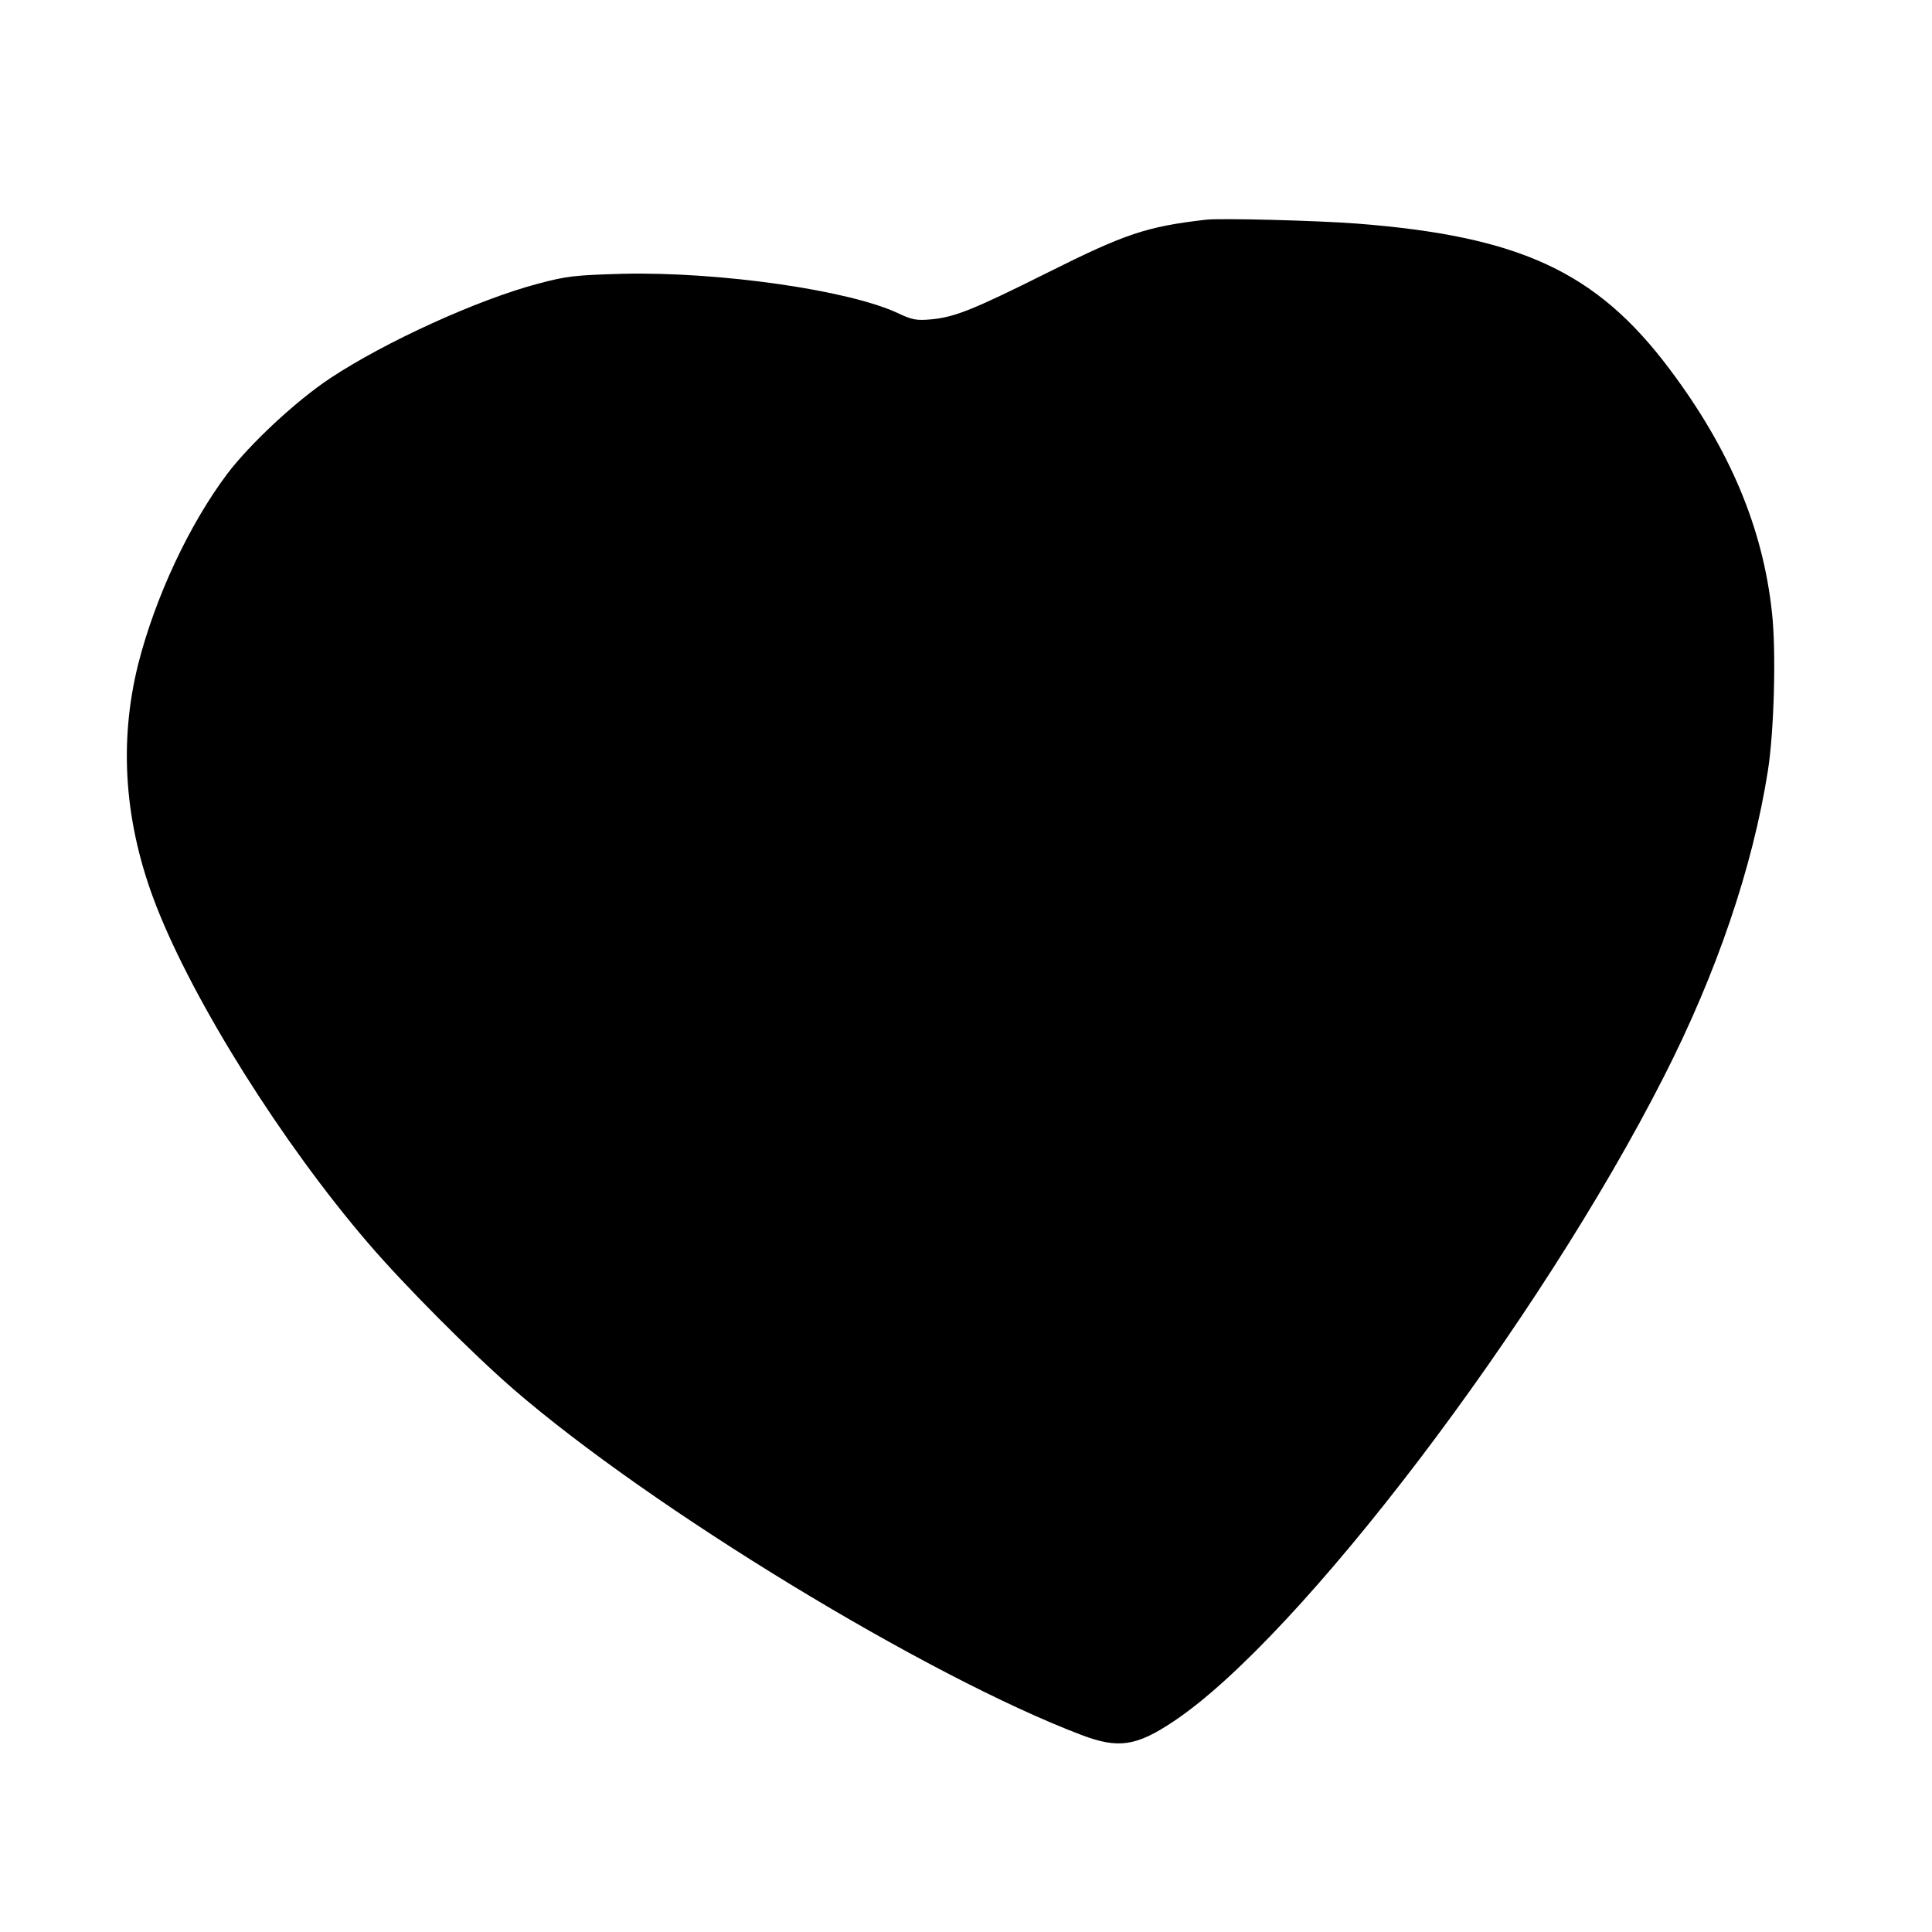 <?xml version="1.0" standalone="no"?>
<!DOCTYPE svg PUBLIC "-//W3C//DTD SVG 20010904//EN"
 "http://www.w3.org/TR/2001/REC-SVG-20010904/DTD/svg10.dtd">
<svg version="1.0" xmlns="http://www.w3.org/2000/svg"
 width="700pt" height="700pt" viewBox="0 0 700 700"
 preserveAspectRatio="xMidYMid meet">
<g transform="translate(0,700) scale(0.1,-0.1)"
fill="#000000" stroke="none">
<path d="M4370 6204 c-217 -25 -293 -51 -575 -192 -268 -134 -336 -161 -420
-169 -54 -5 -70 -2 -121 22 -178 84 -648 151 -998 143 -173 -5 -202 -8 -307
-36 -219 -58 -554 -211 -752 -342 -124 -82 -290 -237 -373 -346 -139 -185
-261 -447 -323 -689 -72 -288 -50 -582 65 -877 137 -351 457 -860 767 -1221
130 -152 376 -399 527 -530 499 -432 1499 -1041 2058 -1253 134 -51 199 -41
334 49 456 304 1324 1445 1777 2337 191 375 321 757 376 1105 23 142 31 438
15 577 -33 306 -153 591 -371 881 -264 352 -541 481 -1134 527 -146 11 -491
20 -545 14z"/>
</g>
</svg>
